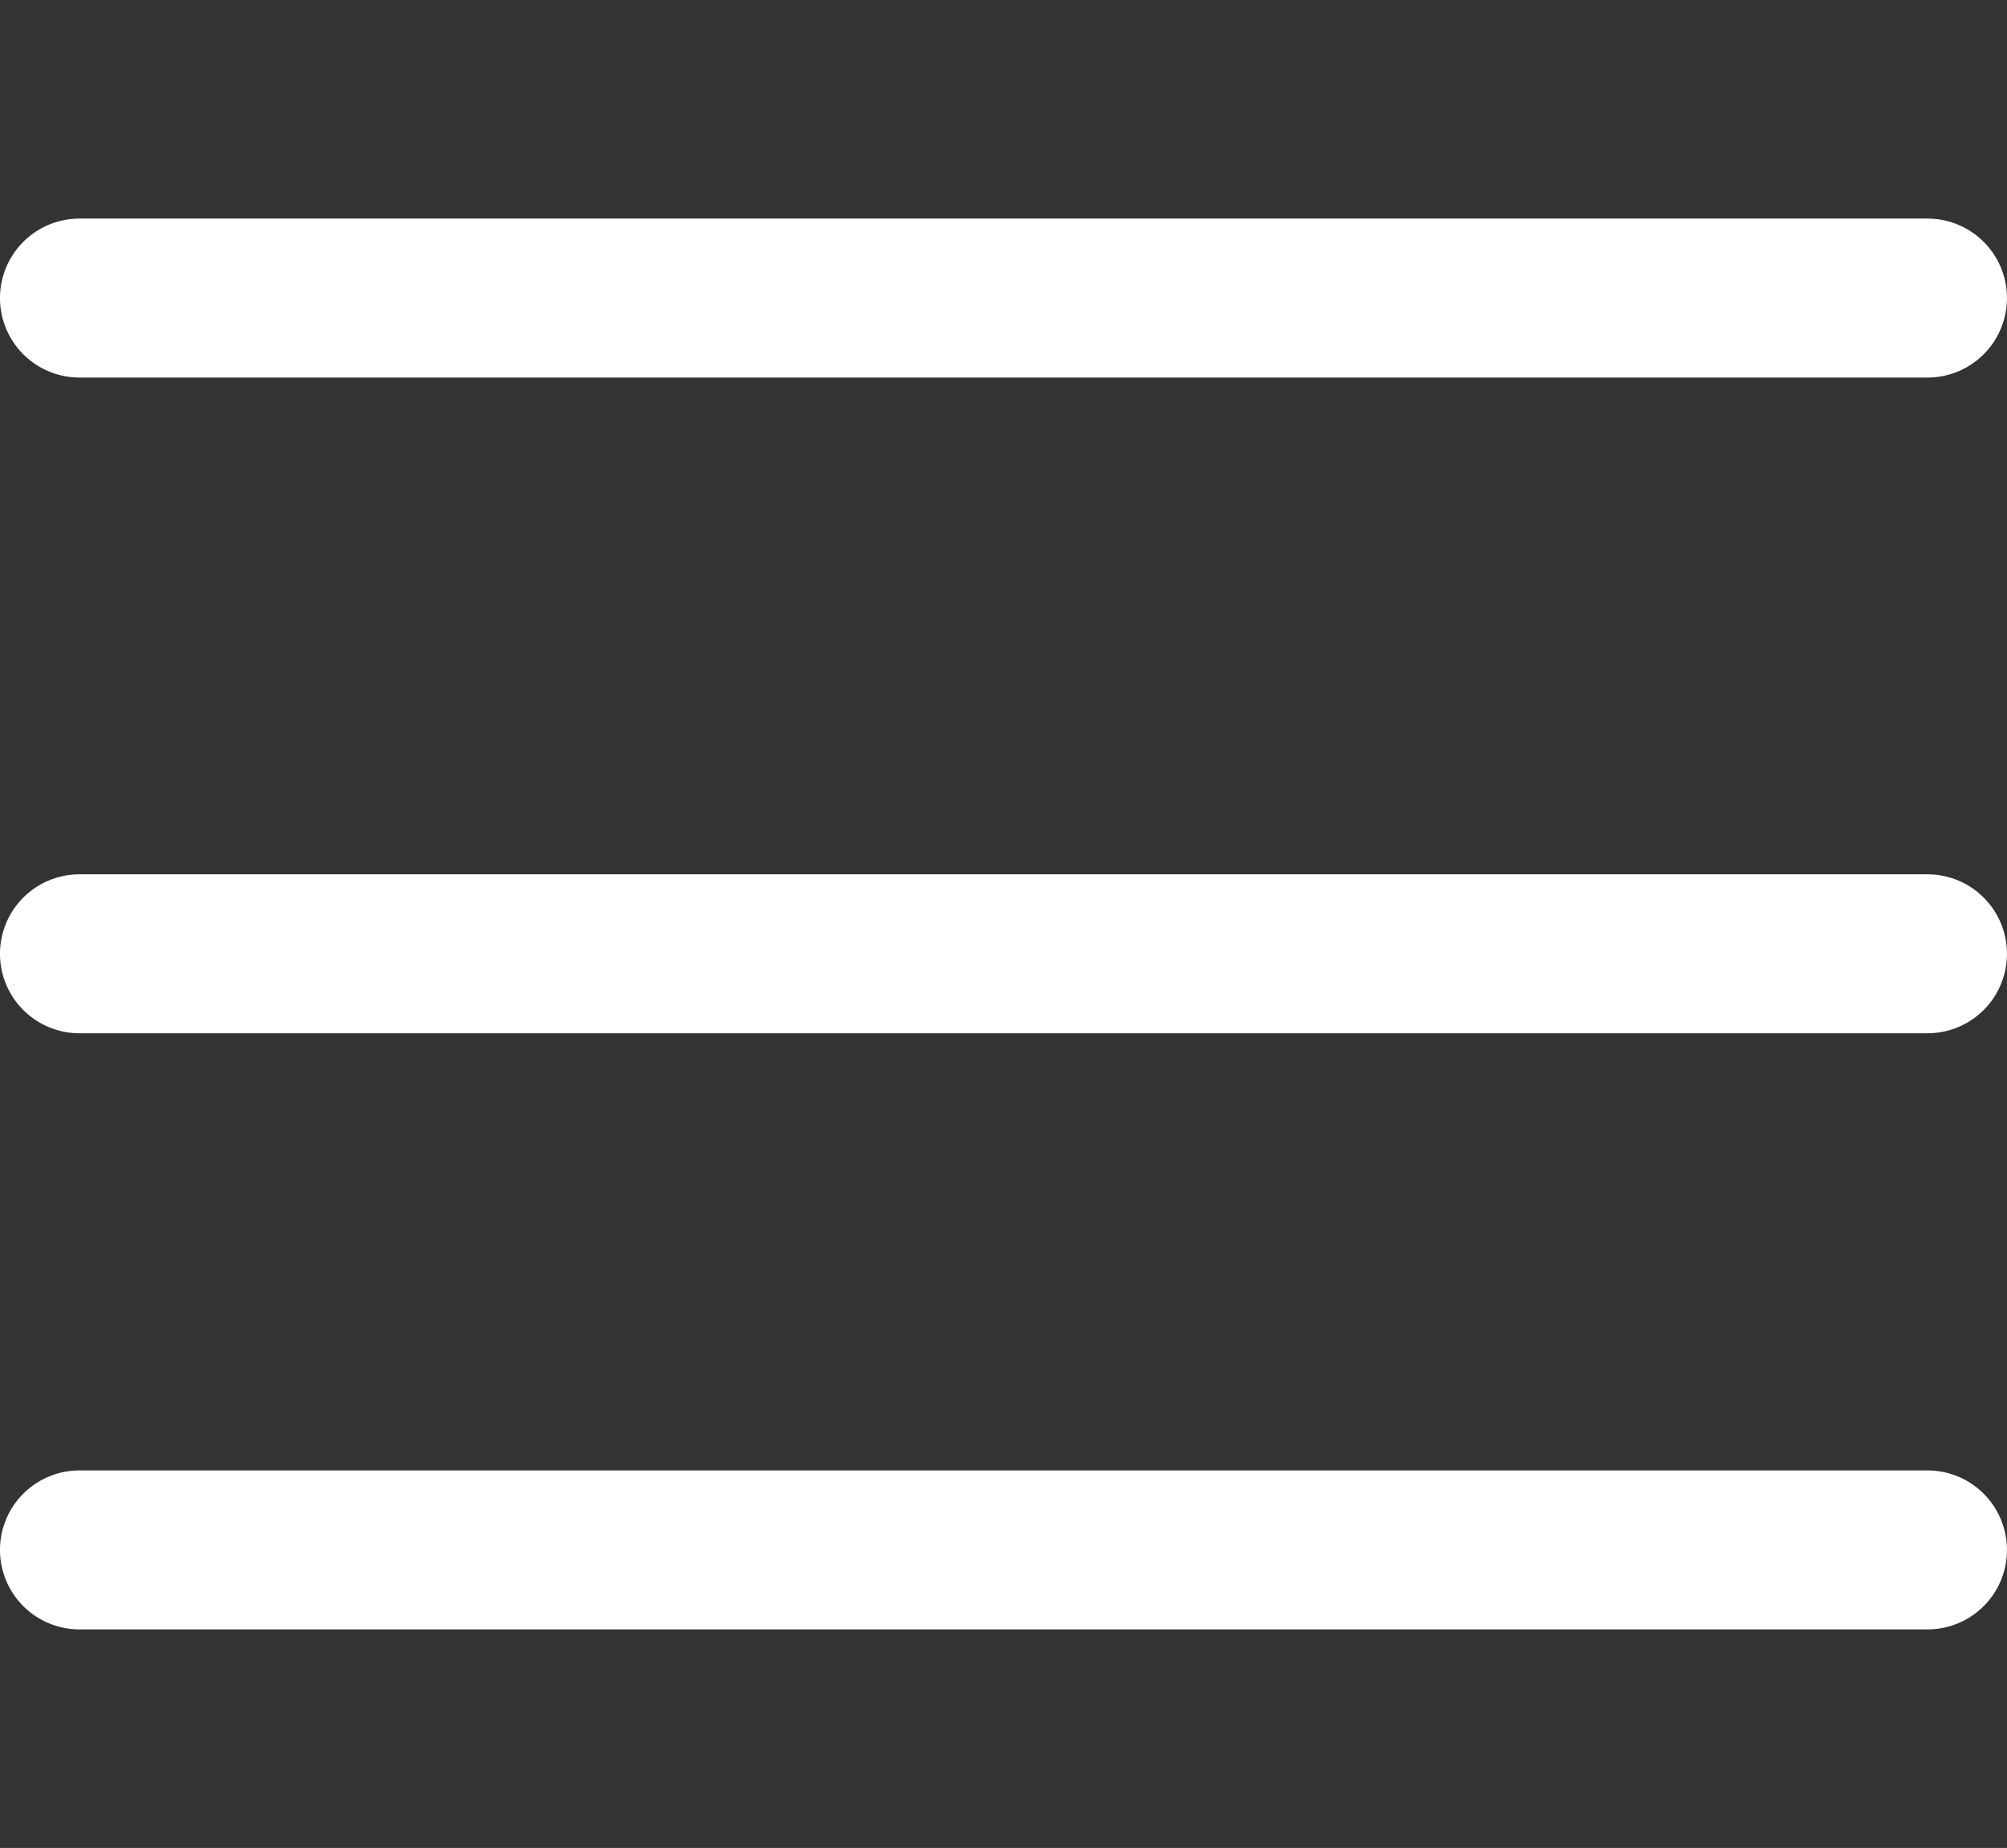 <svg xmlns="http://www.w3.org/2000/svg" width="33.667" height="31" viewBox="0 0 33.667 31">
  <rect x="0" y="0" width="33.667" height="31" fill="#333333" stroke="none"/>
  <g id="Group_2" data-name="Group 2" transform="translate(1.393 0.06)">
    <rect id="Area_ICON:feather_menu_SIZE:LARGE_STYLE:STYLE1_" data-name="Area [ICON:feather/menu][SIZE:LARGE][STYLE:STYLE1]" width="31" height="31" transform="translate(-0.06 -0.06)" fill="#fcfcfc" opacity="0"/>
    <g id="Icon" transform="translate(0 5.157)">
      <line id="c115aa39-779f-4a51-9282-f8193e631cca" x2="31" transform="translate(-0.06 10.783)" fill="none" stroke="#fff" stroke-linecap="round" stroke-linejoin="round" stroke-width="2.667"/>
      <line id="_20ec2068-f6db-4e54-a78b-4666fdb2a06a" data-name="20ec2068-f6db-4e54-a78b-4666fdb2a06a" x2="31" transform="translate(-0.06 -0.217)" fill="none" stroke="#fff" stroke-linecap="round" stroke-linejoin="round" stroke-width="2.667"/>
      <line id="ec7be03b-dbbd-4e81-9628-be9b38fee446" x2="31" transform="translate(-0.06 20.783)" fill="none" stroke="#fff" stroke-linecap="round" stroke-linejoin="round" stroke-width="2.667"/>
    </g>
  </g>
</svg>
